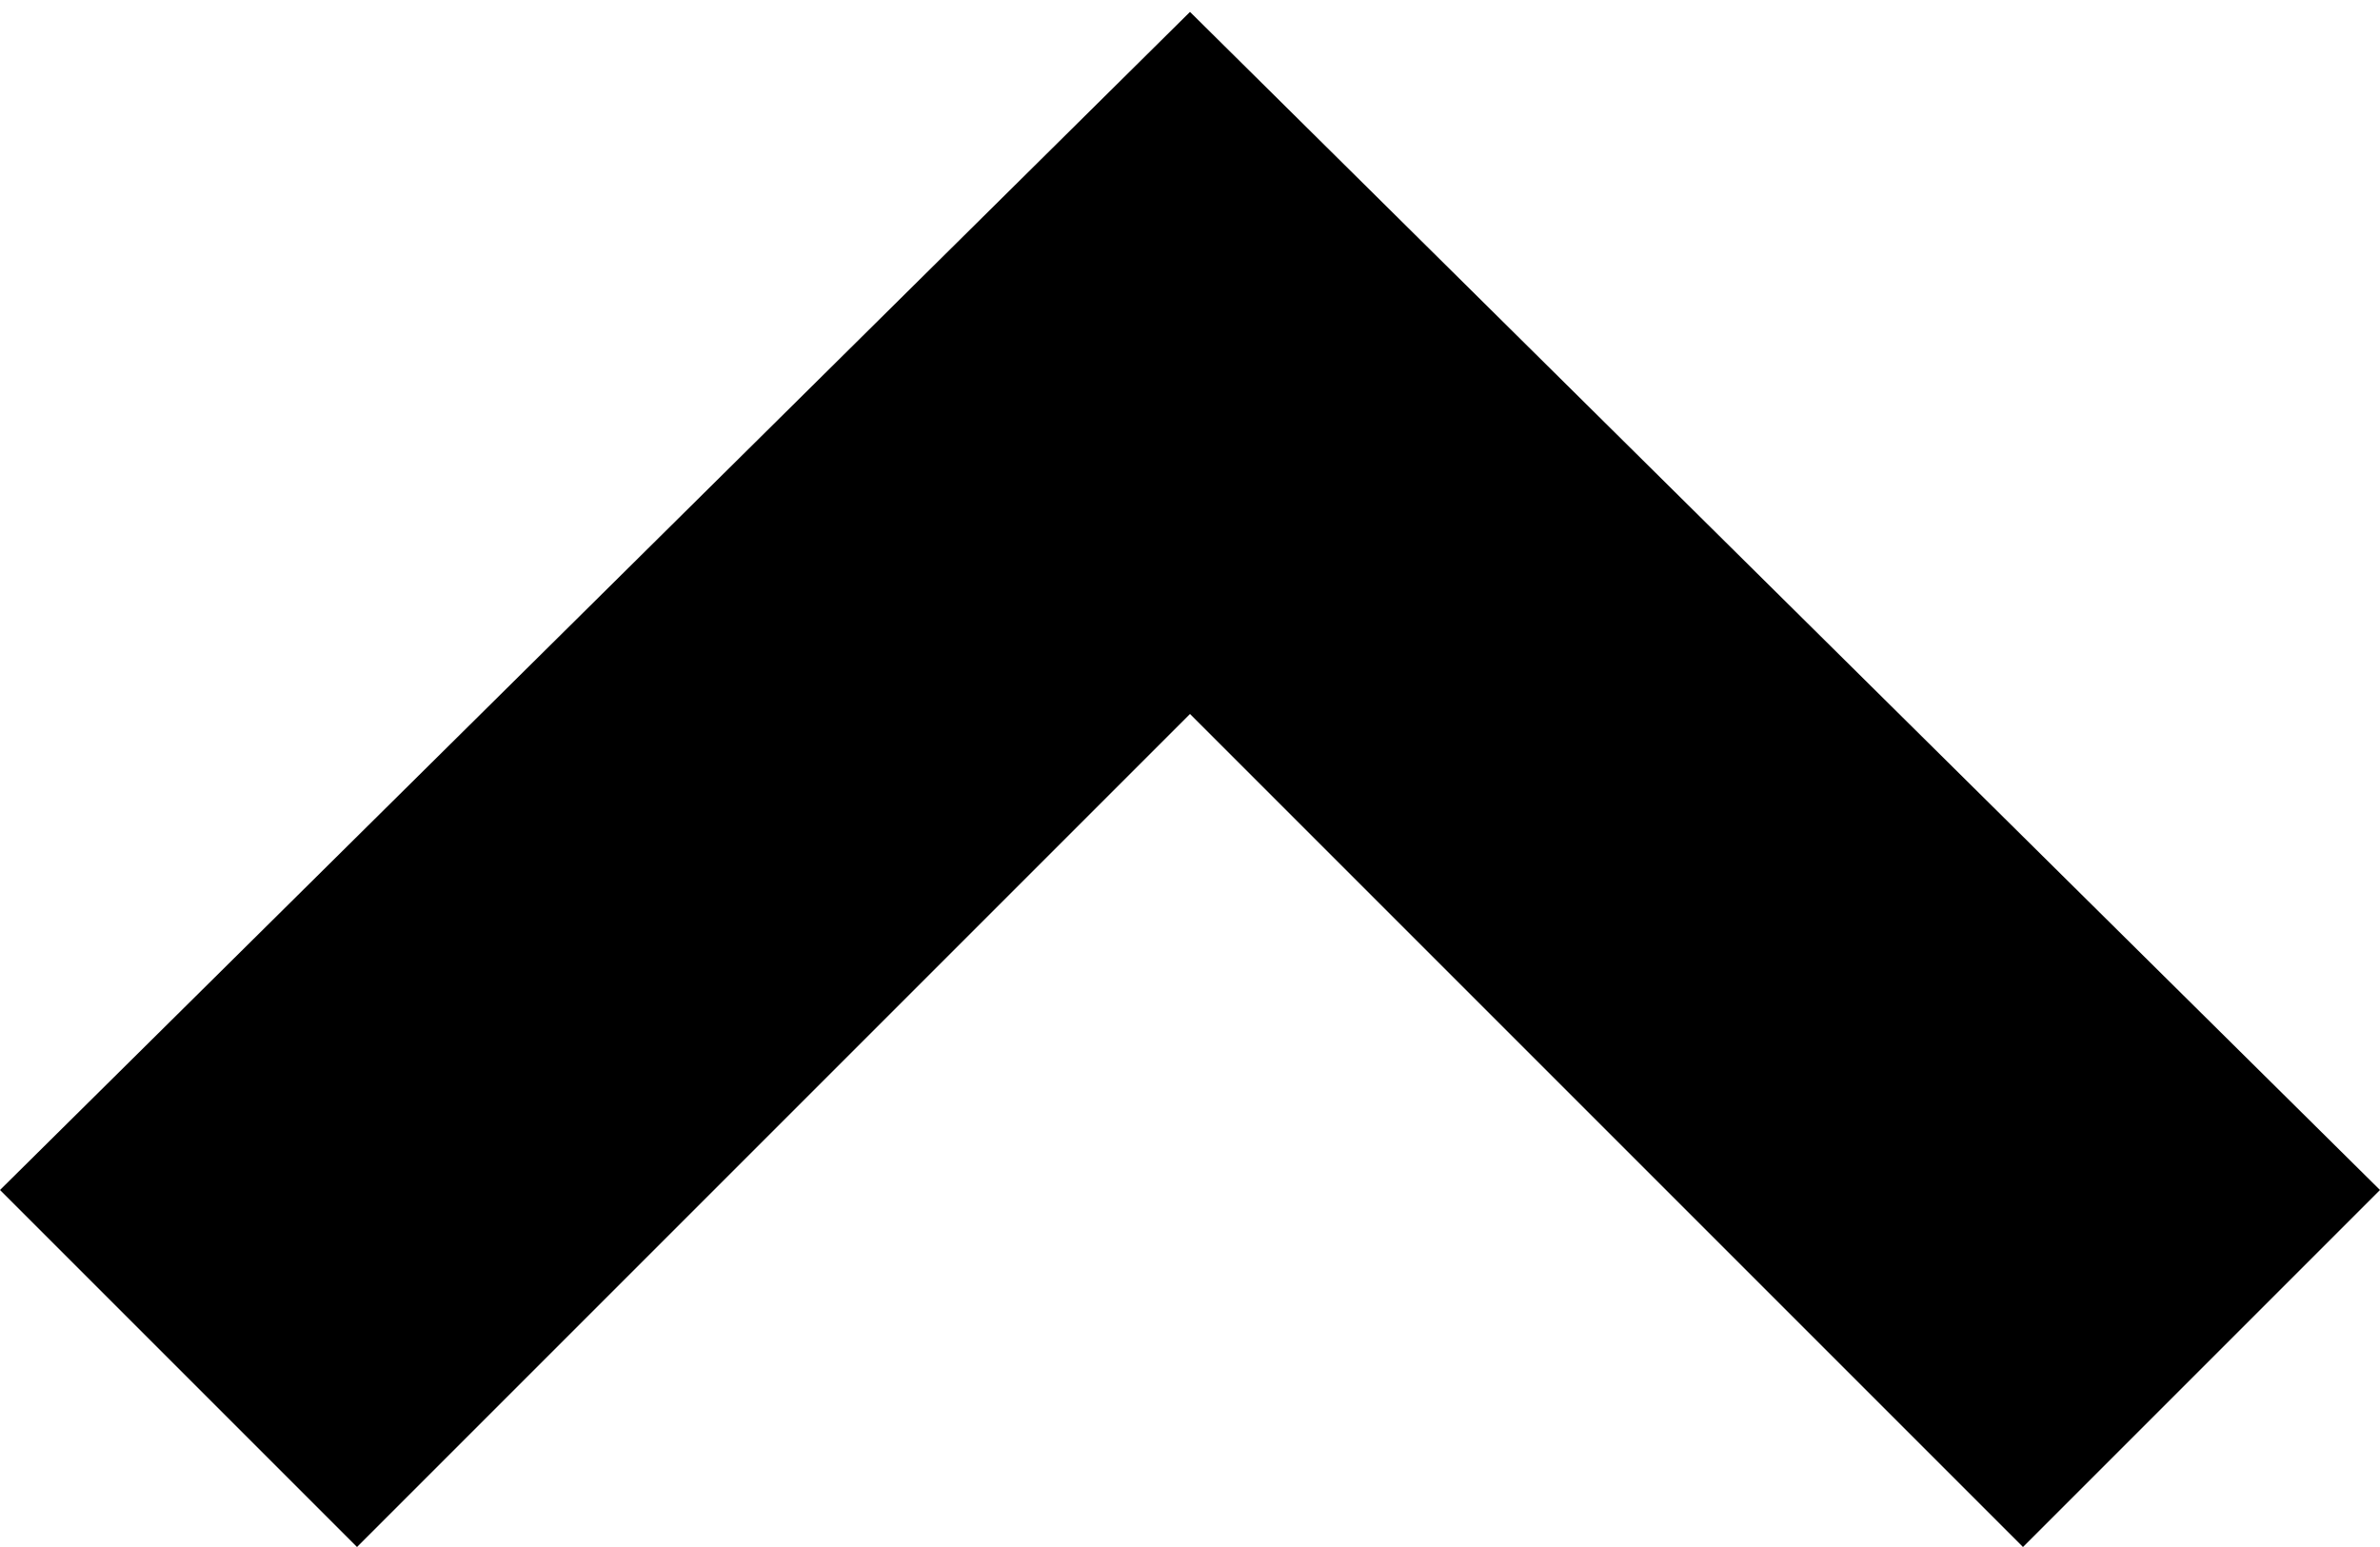 <?xml version="1.0" encoding="utf-8"?>
<!-- Generator: Adobe Illustrator 20.1.0, SVG Export Plug-In . SVG Version: 6.00 Build 0)  -->
<svg version="1.1" id="Layer_1" xmlns="http://www.w3.org/2000/svg" xmlns:xlink="http://www.w3.org/1999/xlink" x="0px" y="0px"
	 viewBox="0 0 20 13" style="enable-background:new 0 0 20 13;" xml:space="preserve">
<style type="text/css">
	.st0{fill:#FF9900;}
</style>
<polygon class="grey_arrow" points="20,10 10,0.1 10,0.1 10,0.1 10,0.1 10,0.1 0,10 3,13 10,6 17,13 "/>
</svg>
